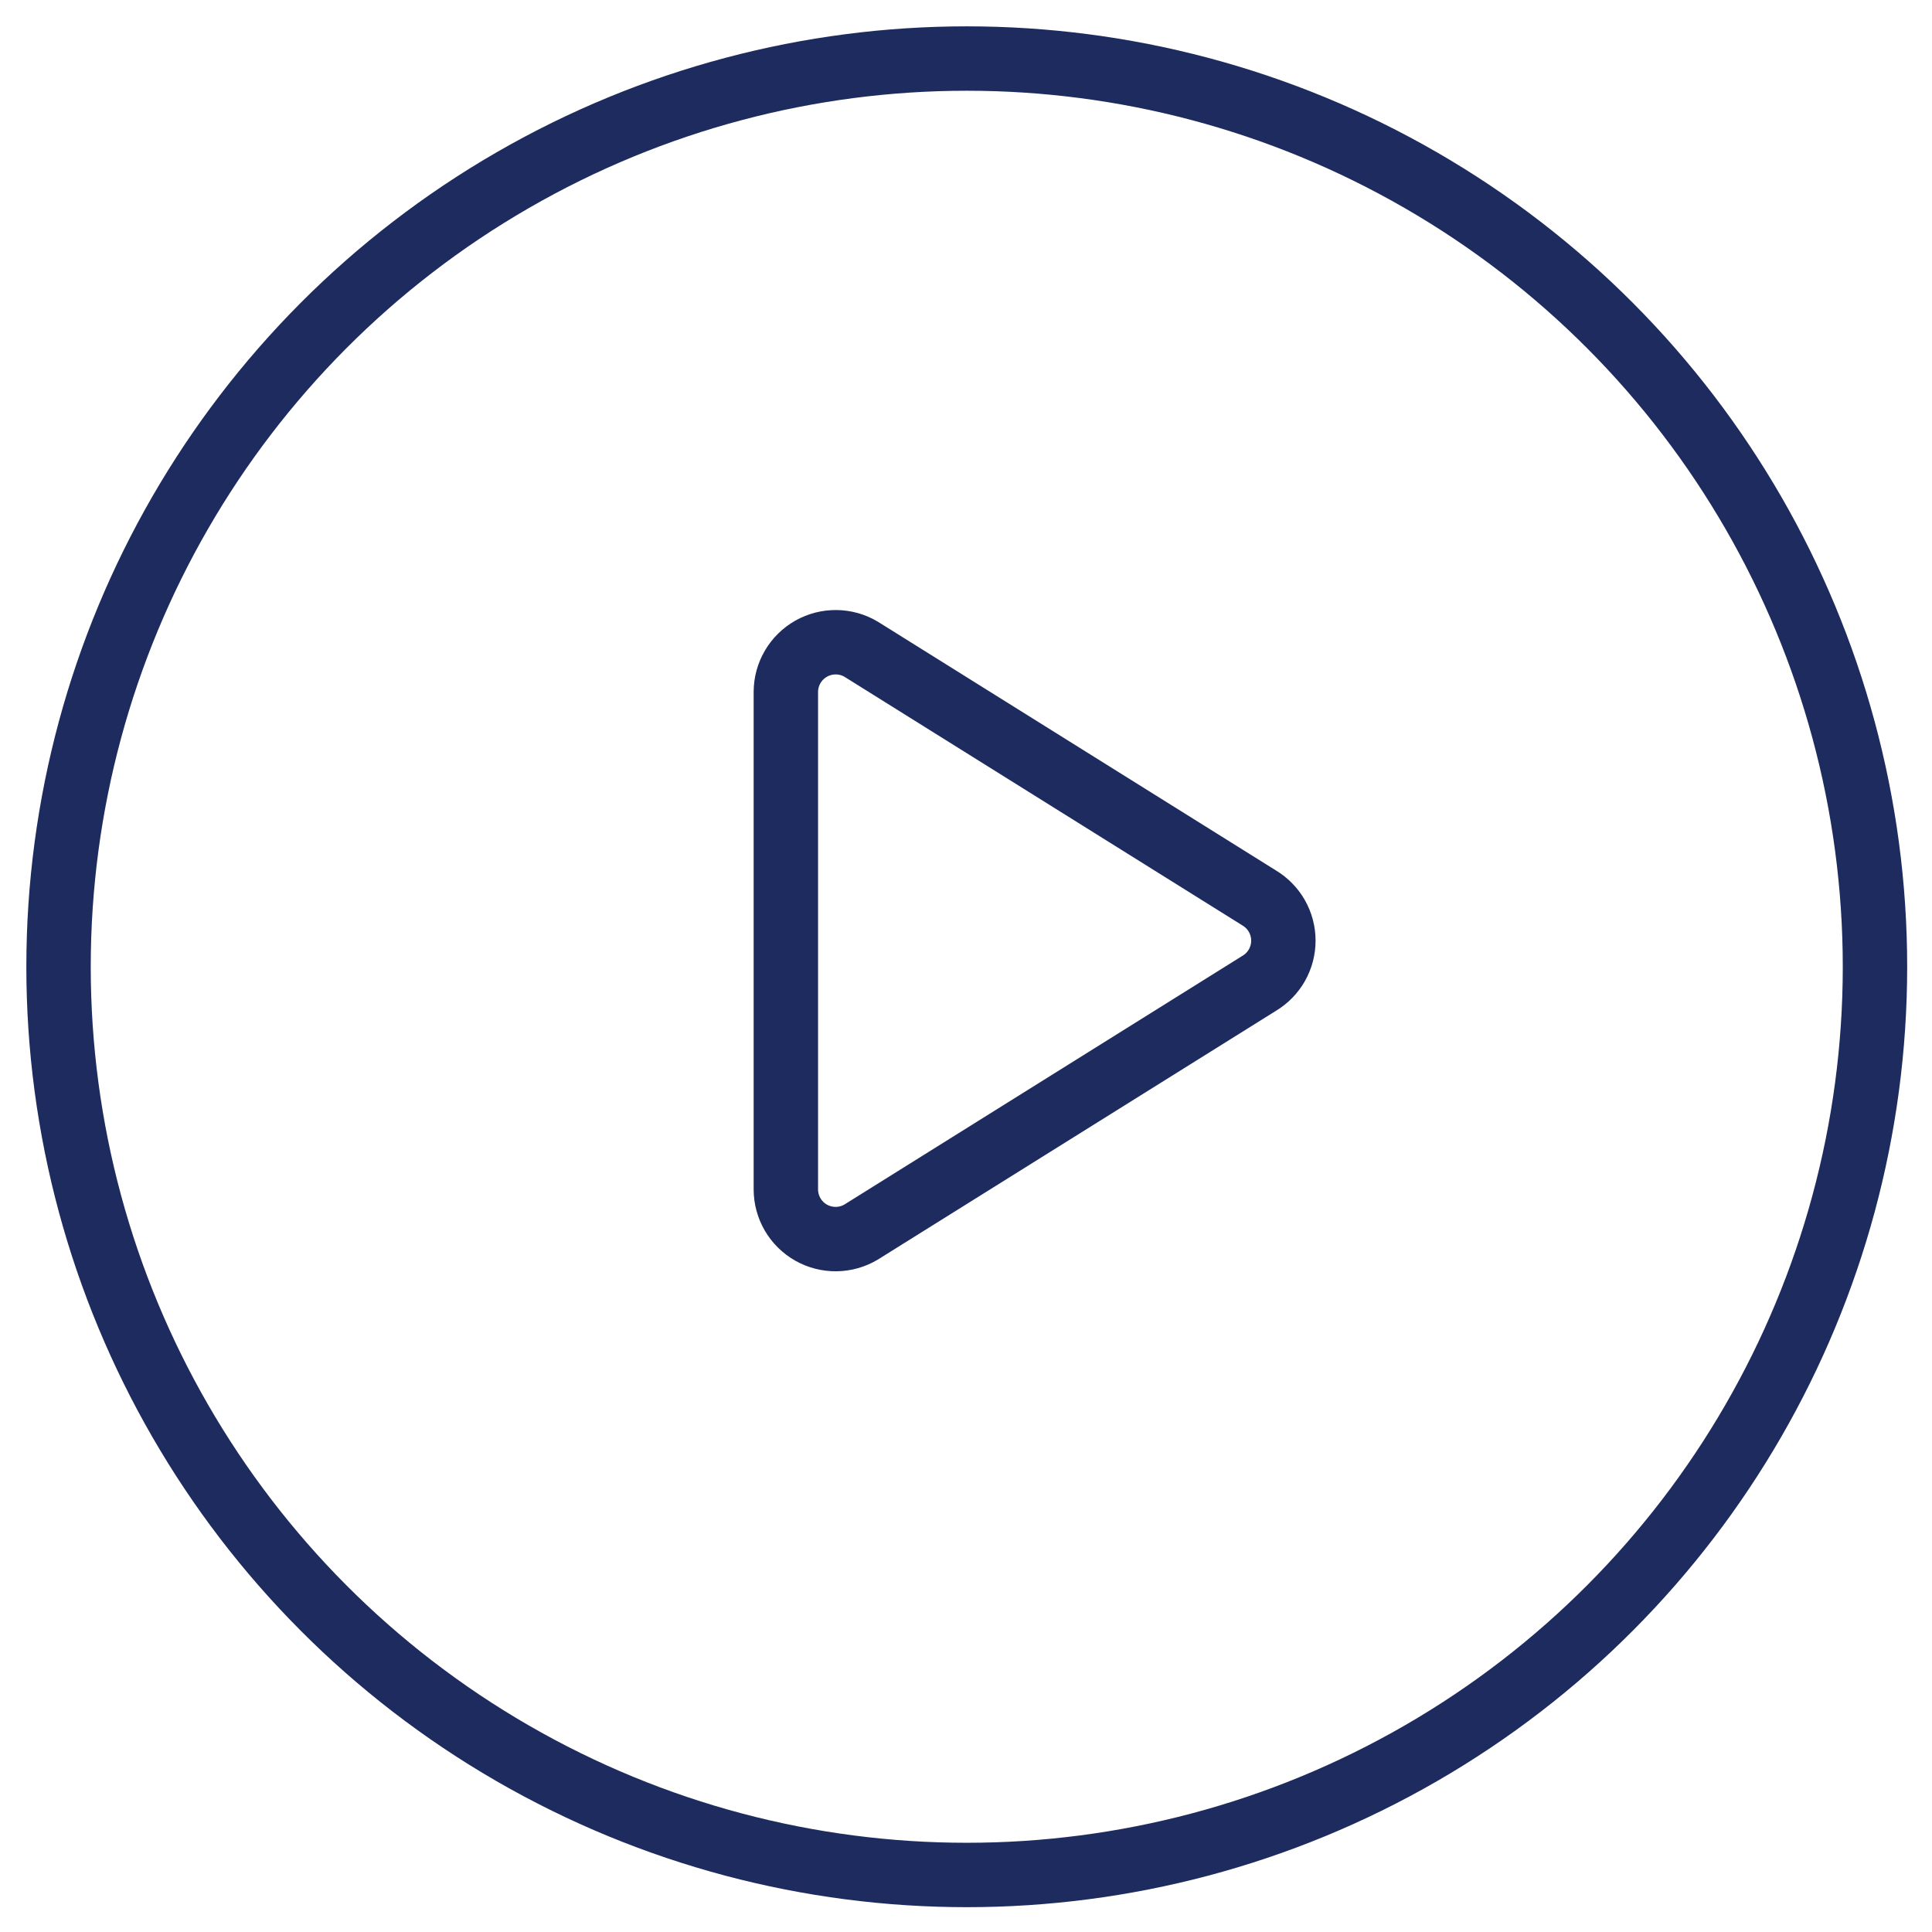 <svg width="66" height="66" viewBox="0 0 66 66" fill="none" xmlns="http://www.w3.org/2000/svg">
<path d="M26.846 23.633V40.63C26.846 40.93 26.926 41.226 27.077 41.486C27.229 41.745 27.446 41.961 27.708 42.109C27.97 42.257 28.266 42.333 28.567 42.329C28.868 42.325 29.162 42.242 29.42 42.087L43.017 33.591C43.269 33.44 43.477 33.226 43.622 32.971C43.766 32.715 43.842 32.427 43.842 32.133C43.842 31.84 43.766 31.552 43.622 31.296C43.477 31.041 43.269 30.827 43.017 30.676L29.42 22.18C29.162 22.026 28.869 21.943 28.569 21.94C28.268 21.936 27.973 22.012 27.711 22.159C27.45 22.307 27.232 22.521 27.08 22.78C26.928 23.038 26.847 23.333 26.846 23.633V23.633Z" stroke="#1D2B5F" stroke-width="2.2" stroke-linecap="round" stroke-linejoin="round"/>
<circle cx="33.026" cy="33.026" r="31.026" stroke="#1D2B5F" stroke-width="2.2" stroke-linecap="round" stroke-linejoin="round"/>
</svg>
